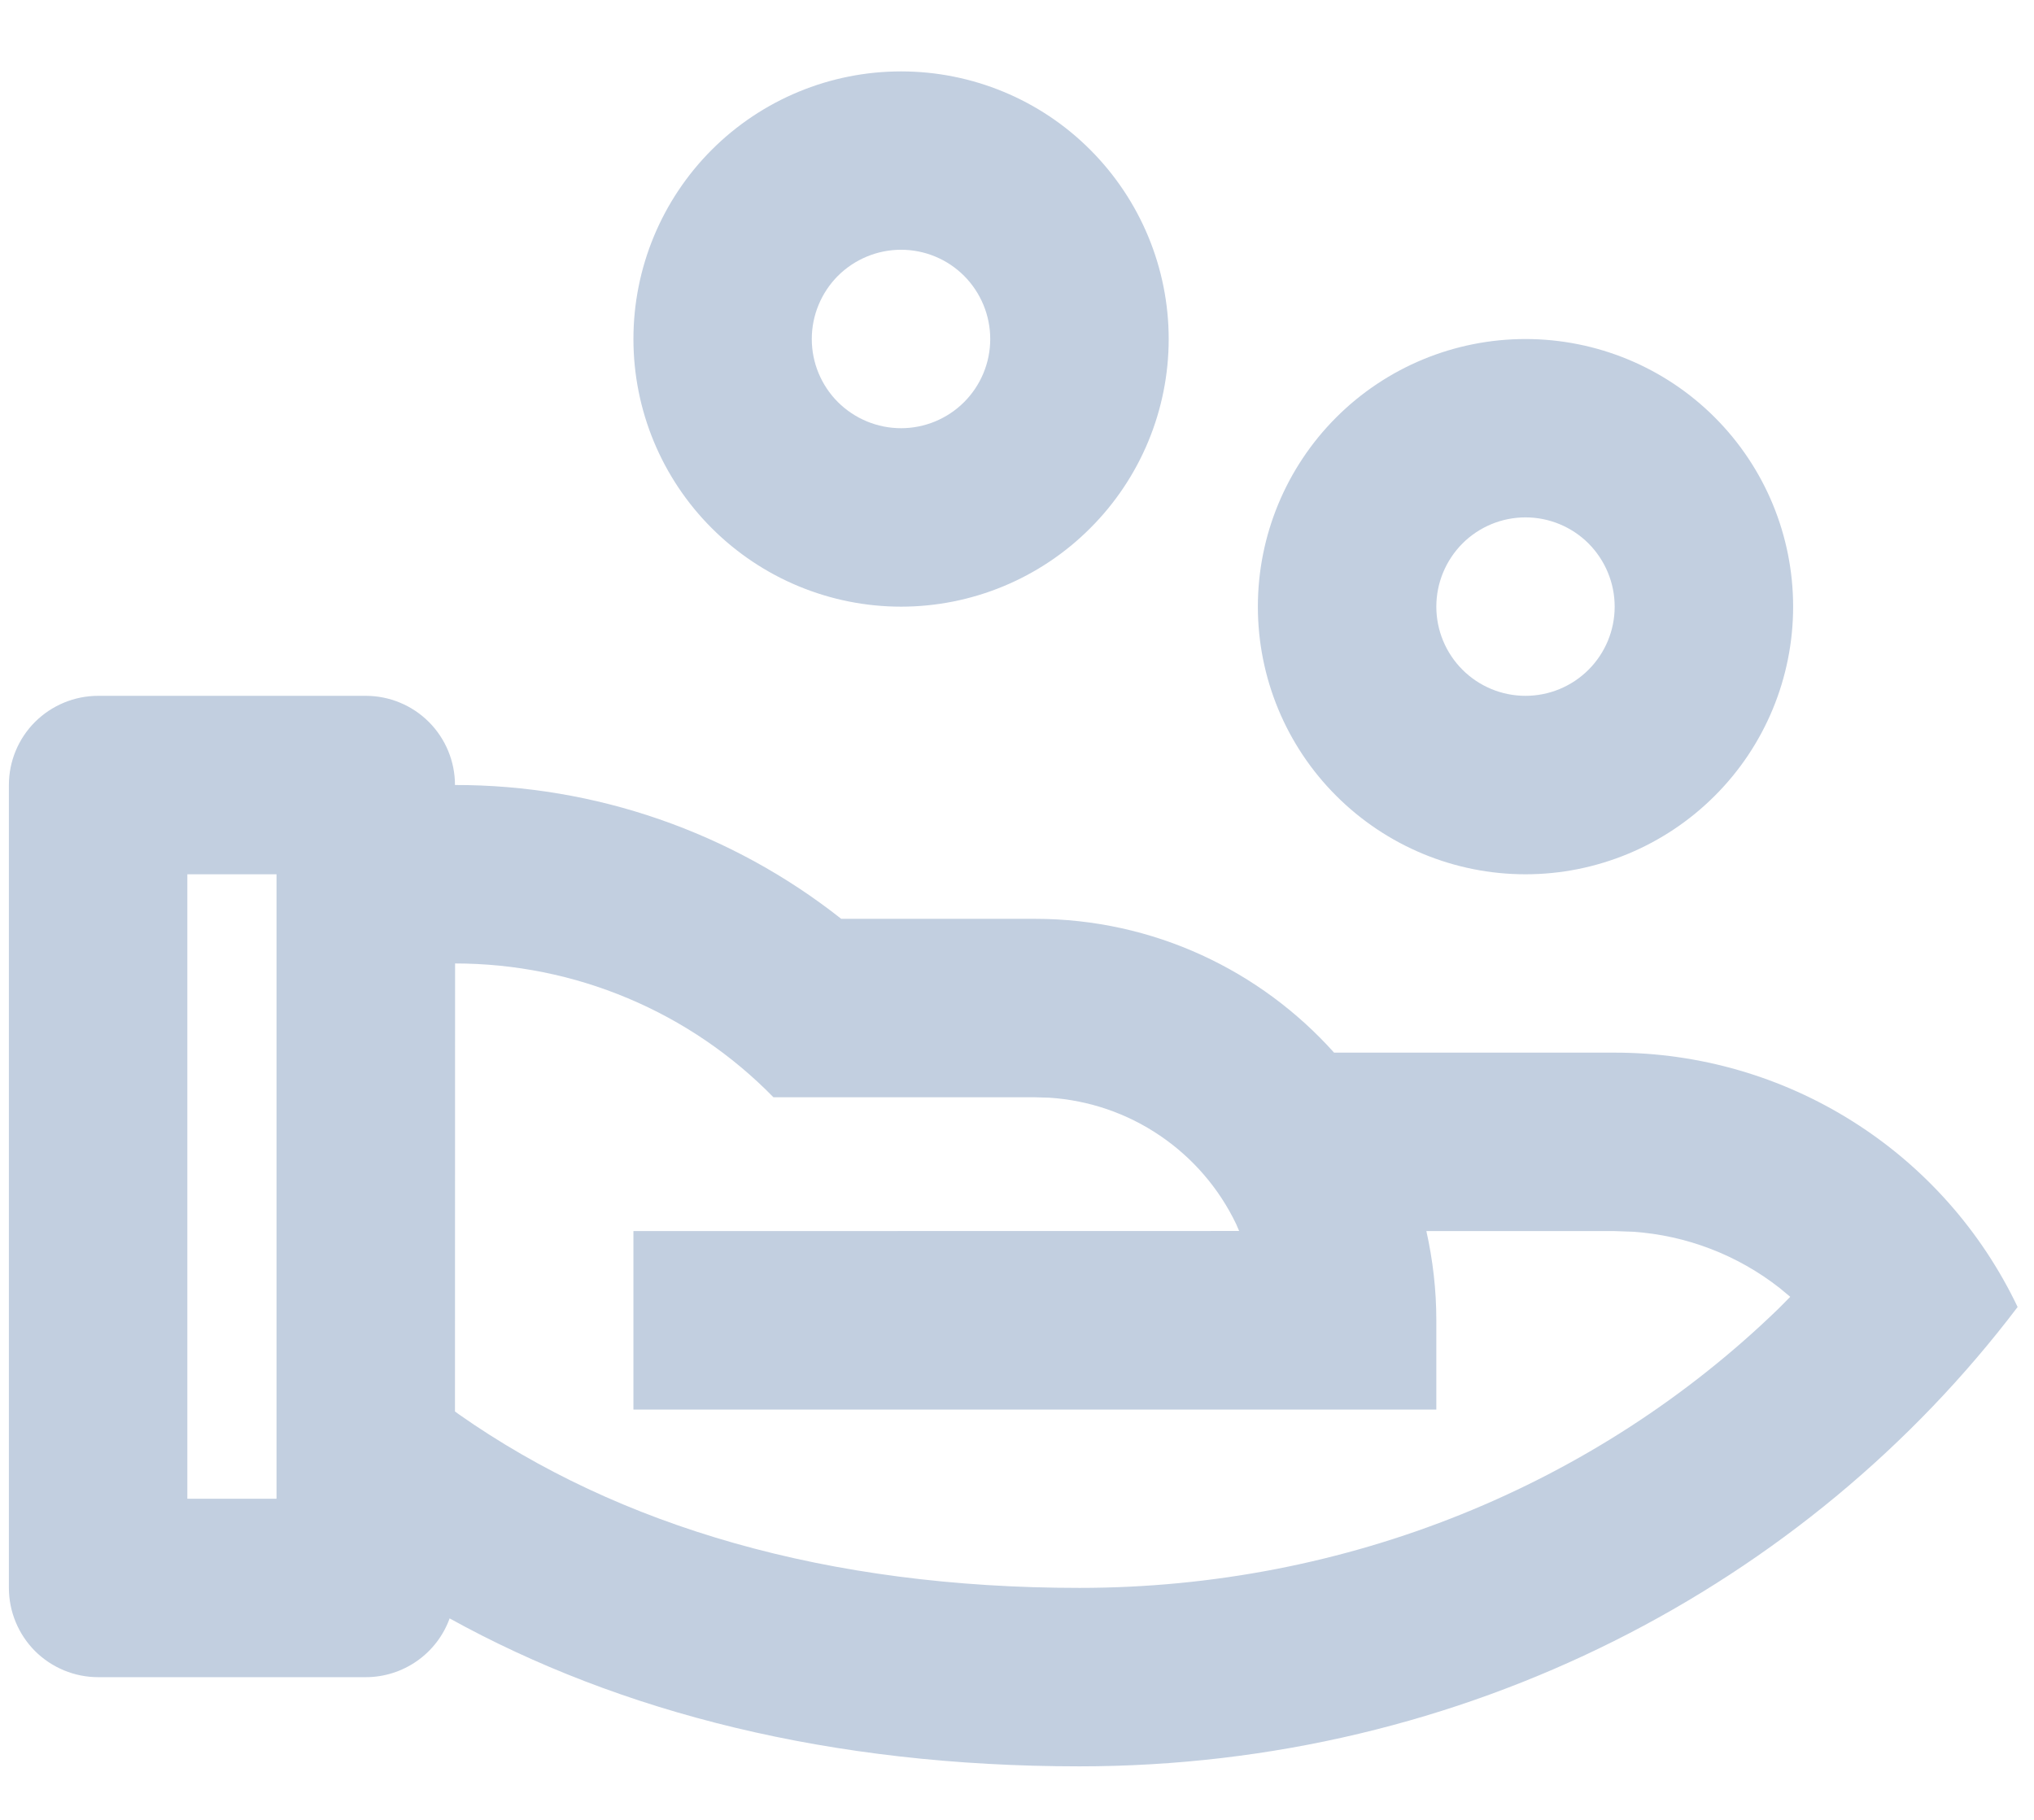 <svg width="19" height="17" viewBox="0 0 19 17" fill="none" xmlns="http://www.w3.org/2000/svg">
<path d="M3.417 6.5C3.638 6.5 3.85 6.588 4.006 6.744C4.162 6.9 4.25 7.112 4.25 7.333C5.559 7.331 6.831 7.772 7.858 8.583H9.667C10.777 8.583 11.775 9.067 12.462 9.833H15.083C15.871 9.833 16.643 10.056 17.309 10.477C17.975 10.897 18.508 11.498 18.847 12.209C16.876 14.81 13.685 16.5 10.083 16.5C7.758 16.5 5.792 15.998 4.2 15.118C4.142 15.279 4.035 15.418 3.895 15.516C3.755 15.614 3.588 15.667 3.417 15.667H0.917C0.696 15.667 0.484 15.579 0.327 15.423C0.171 15.266 0.083 15.054 0.083 14.833V7.333C0.083 7.112 0.171 6.9 0.327 6.744C0.484 6.588 0.696 6.5 0.917 6.5H3.417ZM4.251 9L4.25 13.185L4.287 13.212C5.783 14.262 7.732 14.833 10.083 14.833C12.587 14.833 14.916 13.87 16.613 12.225L16.723 12.114L16.623 12.031C16.23 11.723 15.753 11.54 15.254 11.506L15.083 11.5H13.324C13.384 11.768 13.417 12.047 13.417 12.333V13.167H5.917V11.5L11.575 11.499L11.547 11.434C11.387 11.1 11.141 10.815 10.835 10.608C10.529 10.4 10.172 10.278 9.803 10.254L9.667 10.25H7.225C6.838 9.854 6.375 9.539 5.865 9.325C5.354 9.11 4.805 9 4.251 9ZM2.583 8.167H1.75V14H2.583V8.167ZM14.25 3.167C14.913 3.167 15.549 3.43 16.018 3.899C16.487 4.368 16.75 5.004 16.75 5.667C16.75 6.33 16.487 6.966 16.018 7.434C15.549 7.903 14.913 8.167 14.25 8.167C13.587 8.167 12.951 7.903 12.482 7.434C12.013 6.966 11.75 6.33 11.75 5.667C11.75 5.004 12.013 4.368 12.482 3.899C12.951 3.43 13.587 3.167 14.25 3.167ZM14.25 4.833C14.029 4.833 13.817 4.921 13.661 5.077C13.505 5.234 13.417 5.446 13.417 5.667C13.417 5.888 13.505 6.1 13.661 6.256C13.817 6.412 14.029 6.5 14.25 6.5C14.471 6.5 14.683 6.412 14.839 6.256C14.995 6.1 15.083 5.888 15.083 5.667C15.083 5.446 14.995 5.234 14.839 5.077C14.683 4.921 14.471 4.833 14.25 4.833ZM8.417 0.667C9.08 0.667 9.716 0.93 10.184 1.399C10.653 1.868 10.917 2.504 10.917 3.167C10.917 3.83 10.653 4.466 10.184 4.934C9.716 5.403 9.08 5.667 8.417 5.667C7.754 5.667 7.118 5.403 6.649 4.934C6.18 4.466 5.917 3.83 5.917 3.167C5.917 2.504 6.18 1.868 6.649 1.399C7.118 0.93 7.754 0.667 8.417 0.667ZM8.417 2.333C8.196 2.333 7.984 2.421 7.827 2.577C7.671 2.734 7.583 2.946 7.583 3.167C7.583 3.388 7.671 3.6 7.827 3.756C7.984 3.912 8.196 4 8.417 4C8.638 4 8.85 3.912 9.006 3.756C9.162 3.6 9.25 3.388 9.25 3.167C9.25 2.946 9.162 2.734 9.006 2.577C8.85 2.421 8.638 2.333 8.417 2.333Z" fill="#C2CFE0"/>
</svg>
